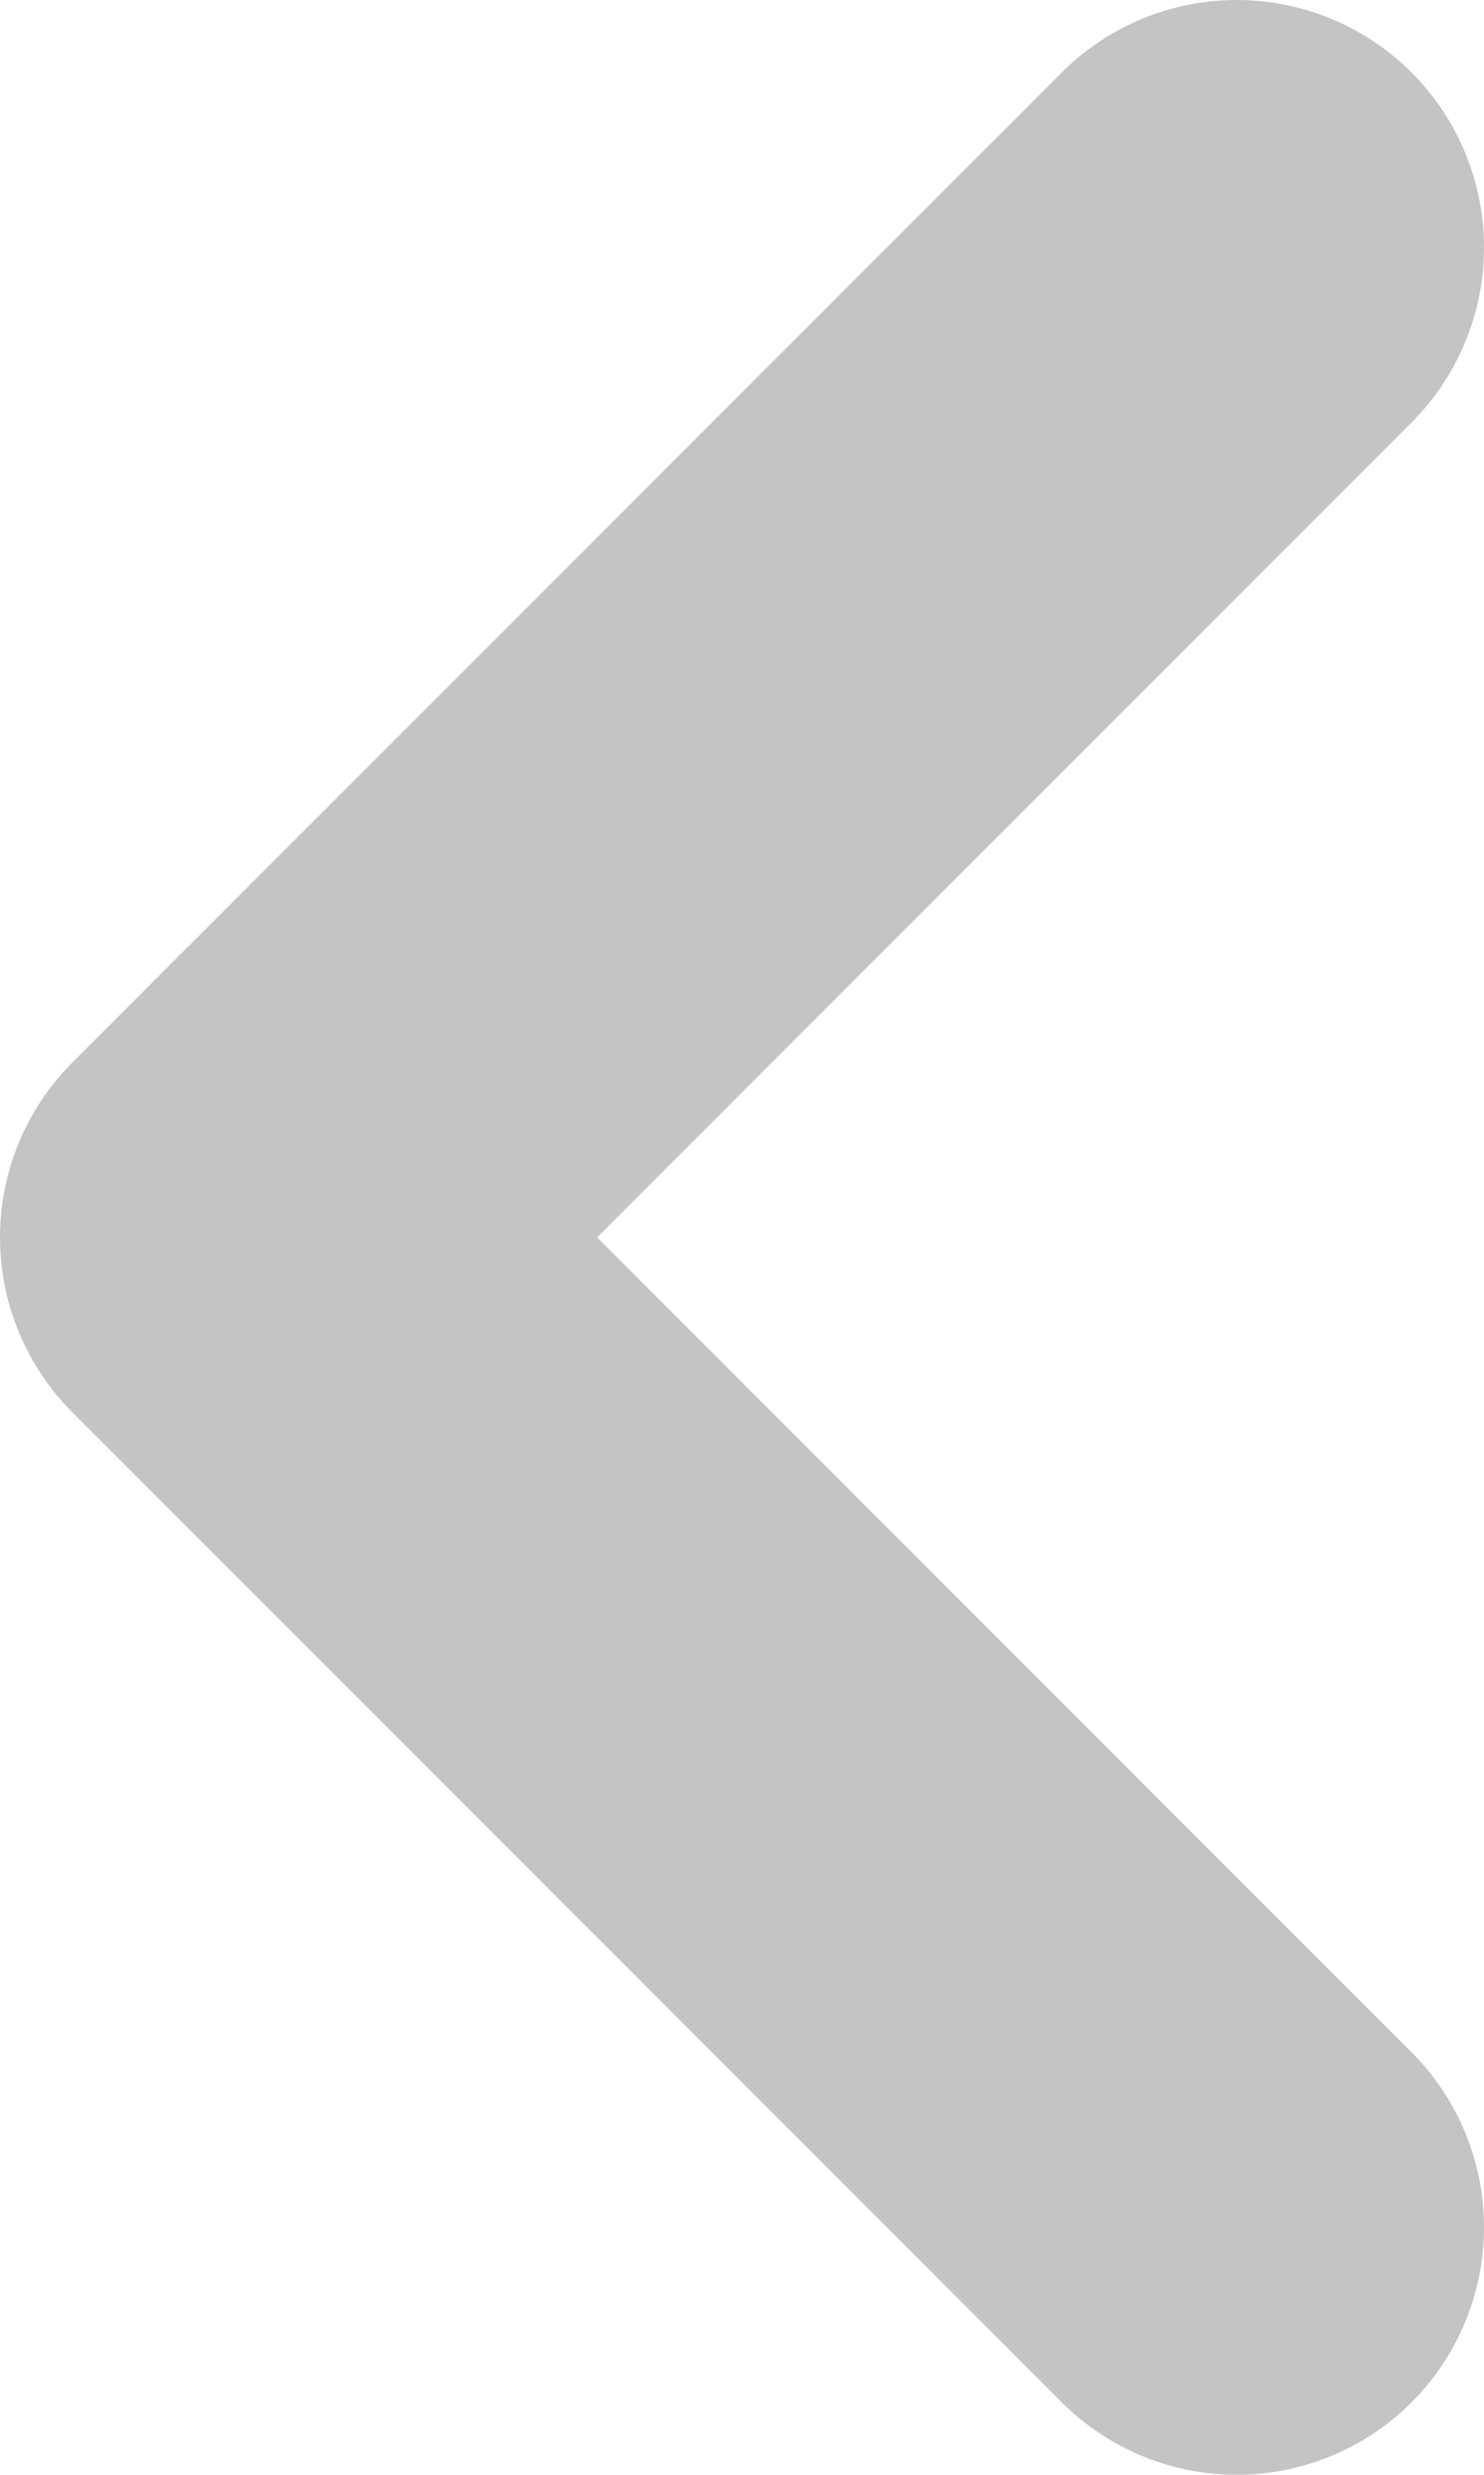 <svg width="6" height="10" viewBox="0 0 6 10" fill="none" xmlns="http://www.w3.org/2000/svg">
<path d="M5 9L1 5L5 1" stroke="#C4C4C4" stroke-width="2" stroke-linecap="round" stroke-linejoin="round"/>
</svg>
